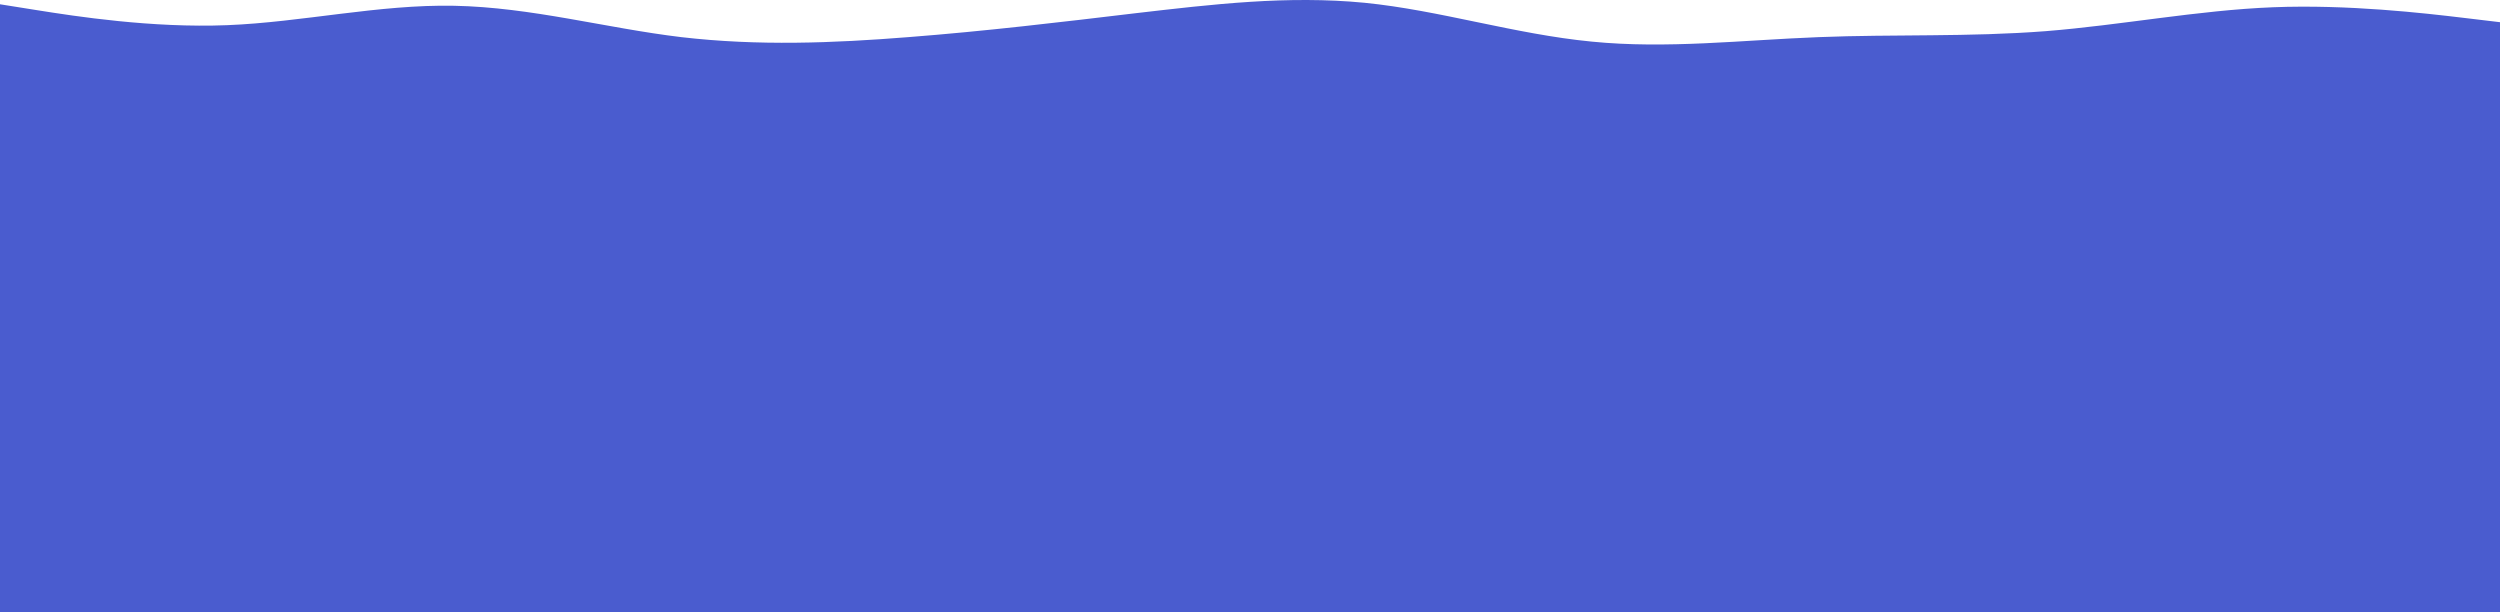 <svg width="2197" height="538" viewBox="0 0 2197 538" fill="none" xmlns="http://www.w3.org/2000/svg">
<path fill-rule="evenodd" clip-rule="evenodd" d="M0 3.757L32.955 9.006C65.91 14.255 133.651 24.754 199.561 22.129C265.471 19.504 333.212 3.757 399.122 5.069C466.862 6.381 532.772 24.754 598.682 32.628C666.423 40.502 732.333 37.877 798.243 32.628C865.984 27.378 931.894 19.504 997.804 11.63C1065.54 3.757 1131.45 -4.117 1199.2 2.444C1265.11 9.006 1331.02 30.003 1398.76 36.565C1464.67 43.126 1530.58 35.252 1598.32 32.628C1664.23 30.003 1730.14 32.628 1797.88 27.378C1863.79 22.129 1931.53 9.006 1997.44 6.381C2063.35 3.757 2131.09 11.63 2164.04 15.568L2197 19.504V51H2164.04C2131.09 51 2063.35 51 1997.44 51C1931.53 51 1863.79 51 1797.88 51C1730.14 51 1664.23 51 1598.32 51C1530.58 51 1464.67 51 1398.76 51C1331.02 51 1265.11 51 1199.2 51C1131.45 51 1065.54 51 997.804 51C931.894 51 865.984 51 798.243 51C732.333 51 666.423 51 598.682 51C532.772 51 466.862 51 399.122 51C333.212 51 265.471 51 199.561 51C133.651 51 65.91 51 32.955 51H0V3.757Z" fill="#4A5CCF"/>
<rect y="50" width="2197" height="488" fill="#4A5CCF"/>
</svg>
